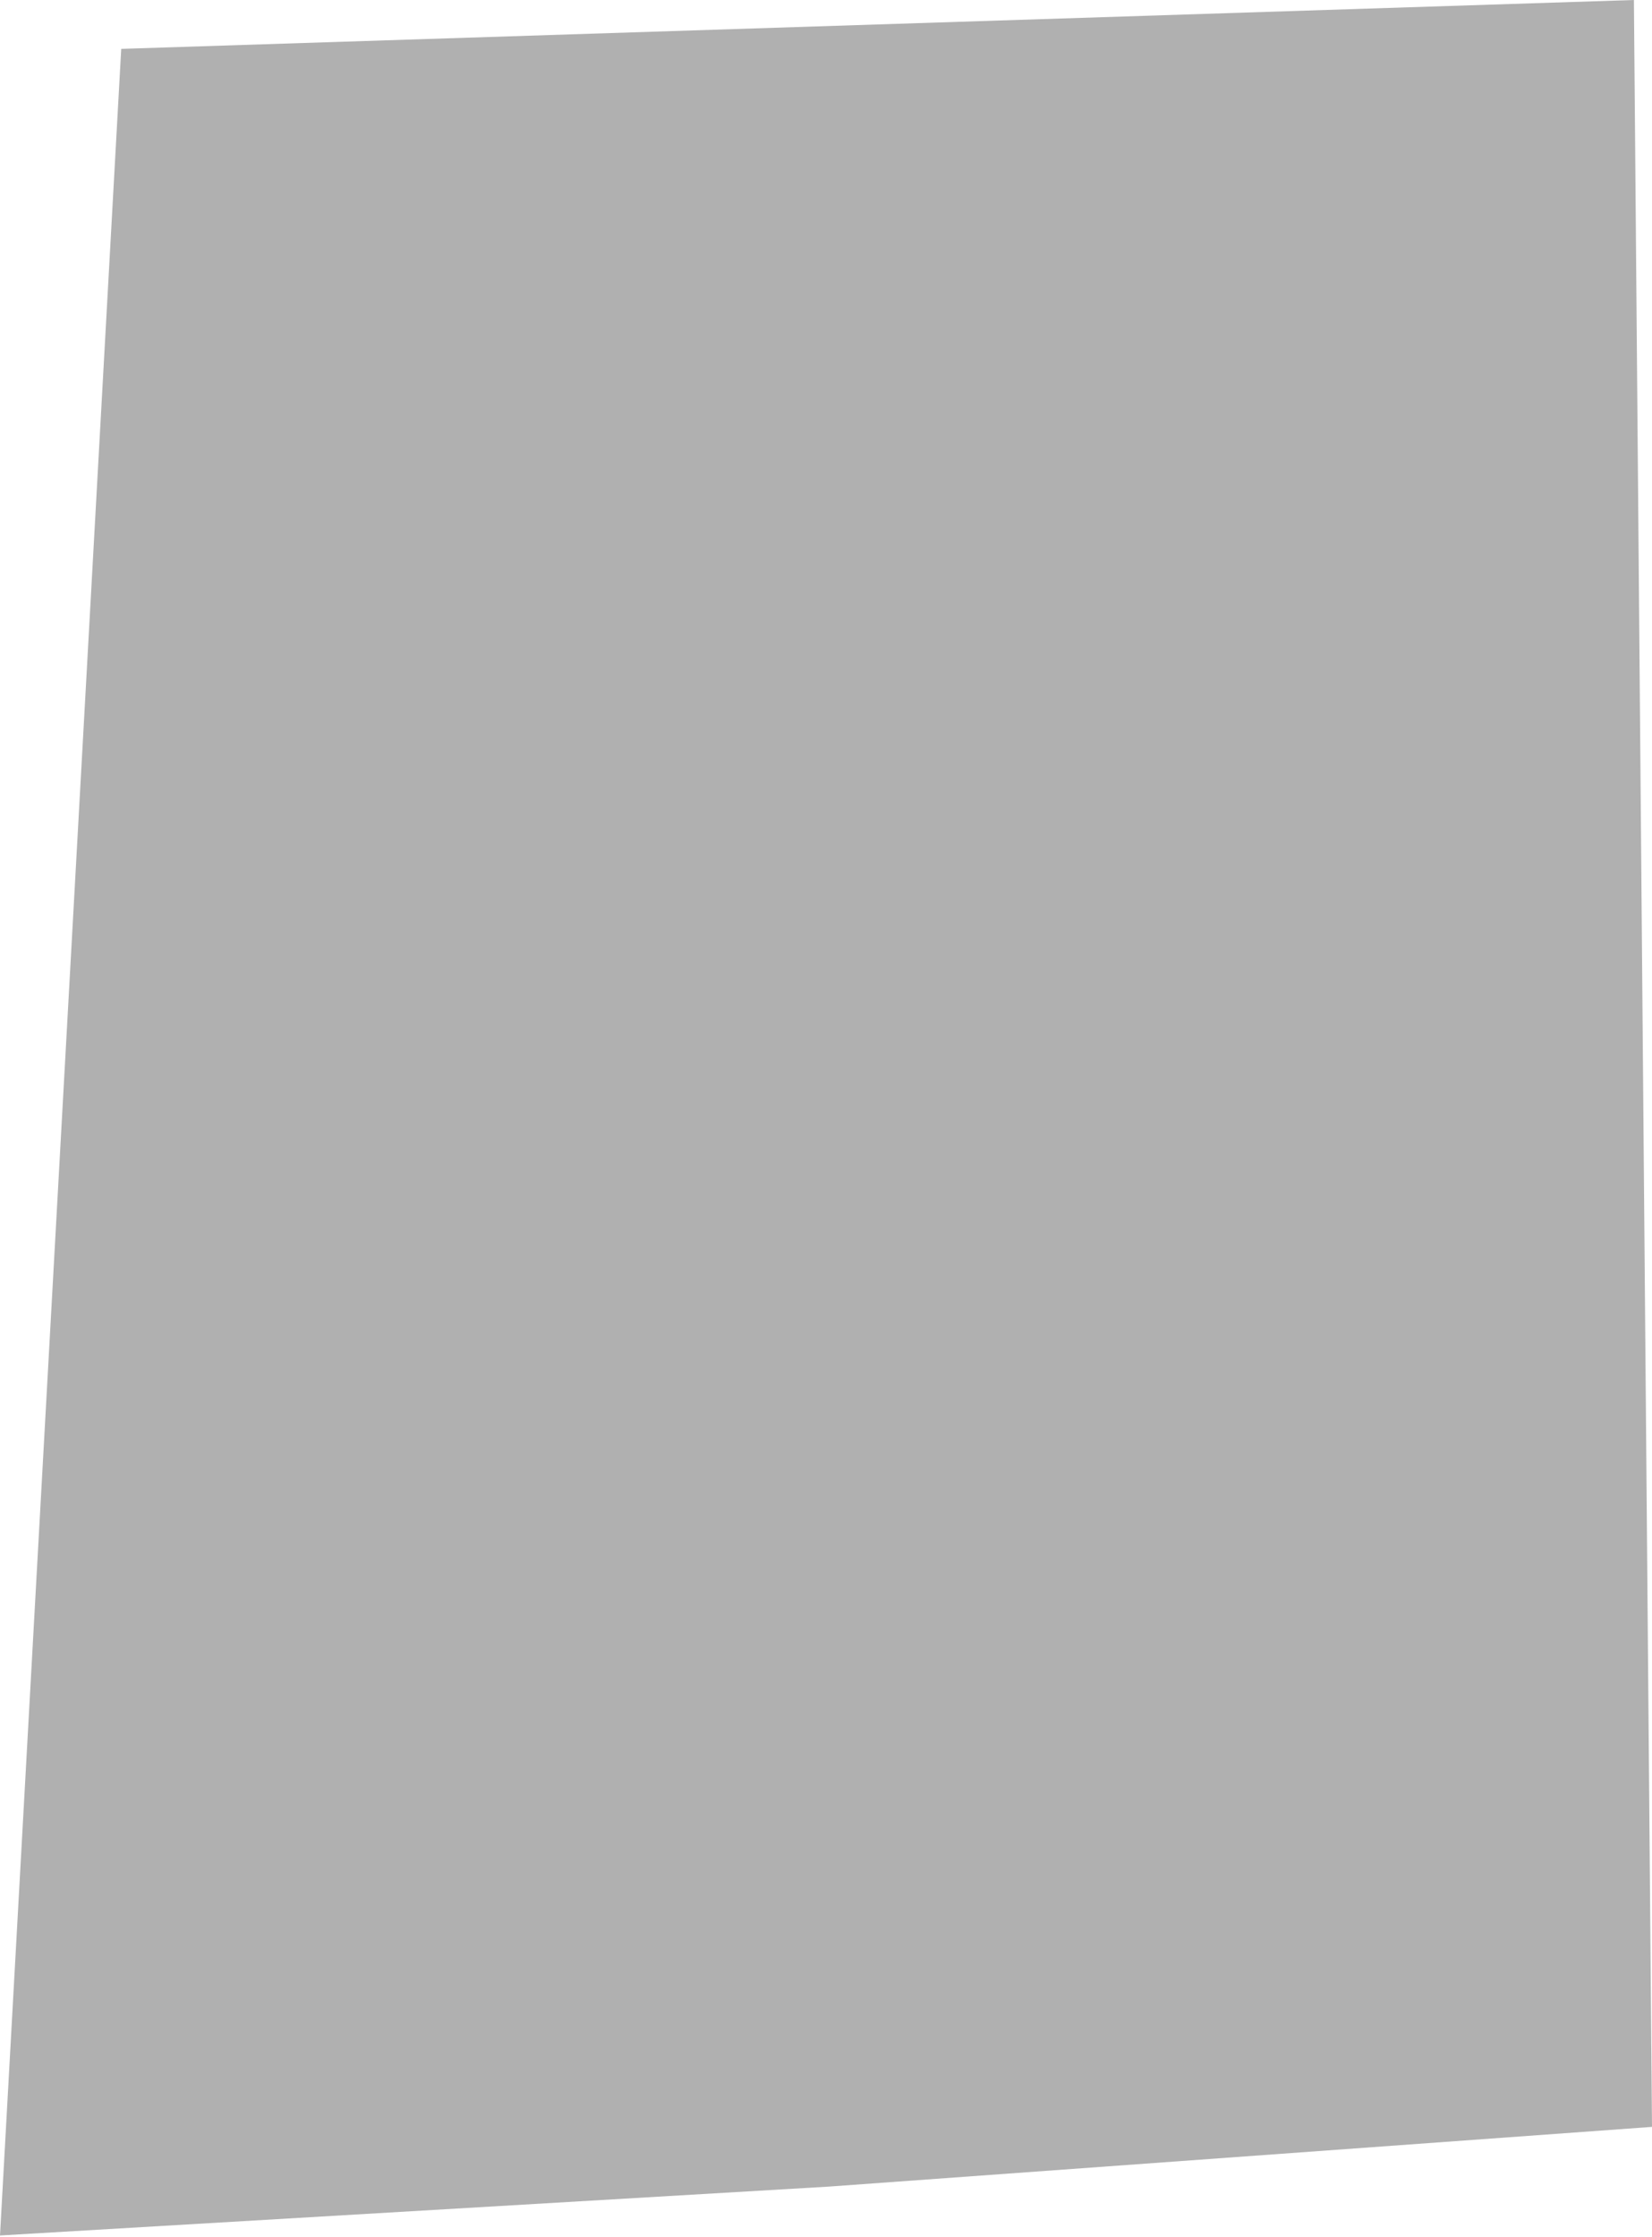<?xml version="1.0" encoding="UTF-8" standalone="no"?>
<svg xmlns:xlink="http://www.w3.org/1999/xlink" height="61.8px" width="45.65px" xmlns="http://www.w3.org/2000/svg">
  <g transform="matrix(1.0, 0.0, 0.0, 1.0, 10.95, 70.7)">
    <path d="M11.95 -10.3 L-10.95 -8.95 -7.6 -69.35 34.2 -70.7 34.7 -11.95 11.95 -10.3" fill="#000000" fill-opacity="0.31" fill-rule="evenodd" stroke="none"/>
  </g>
</svg>
